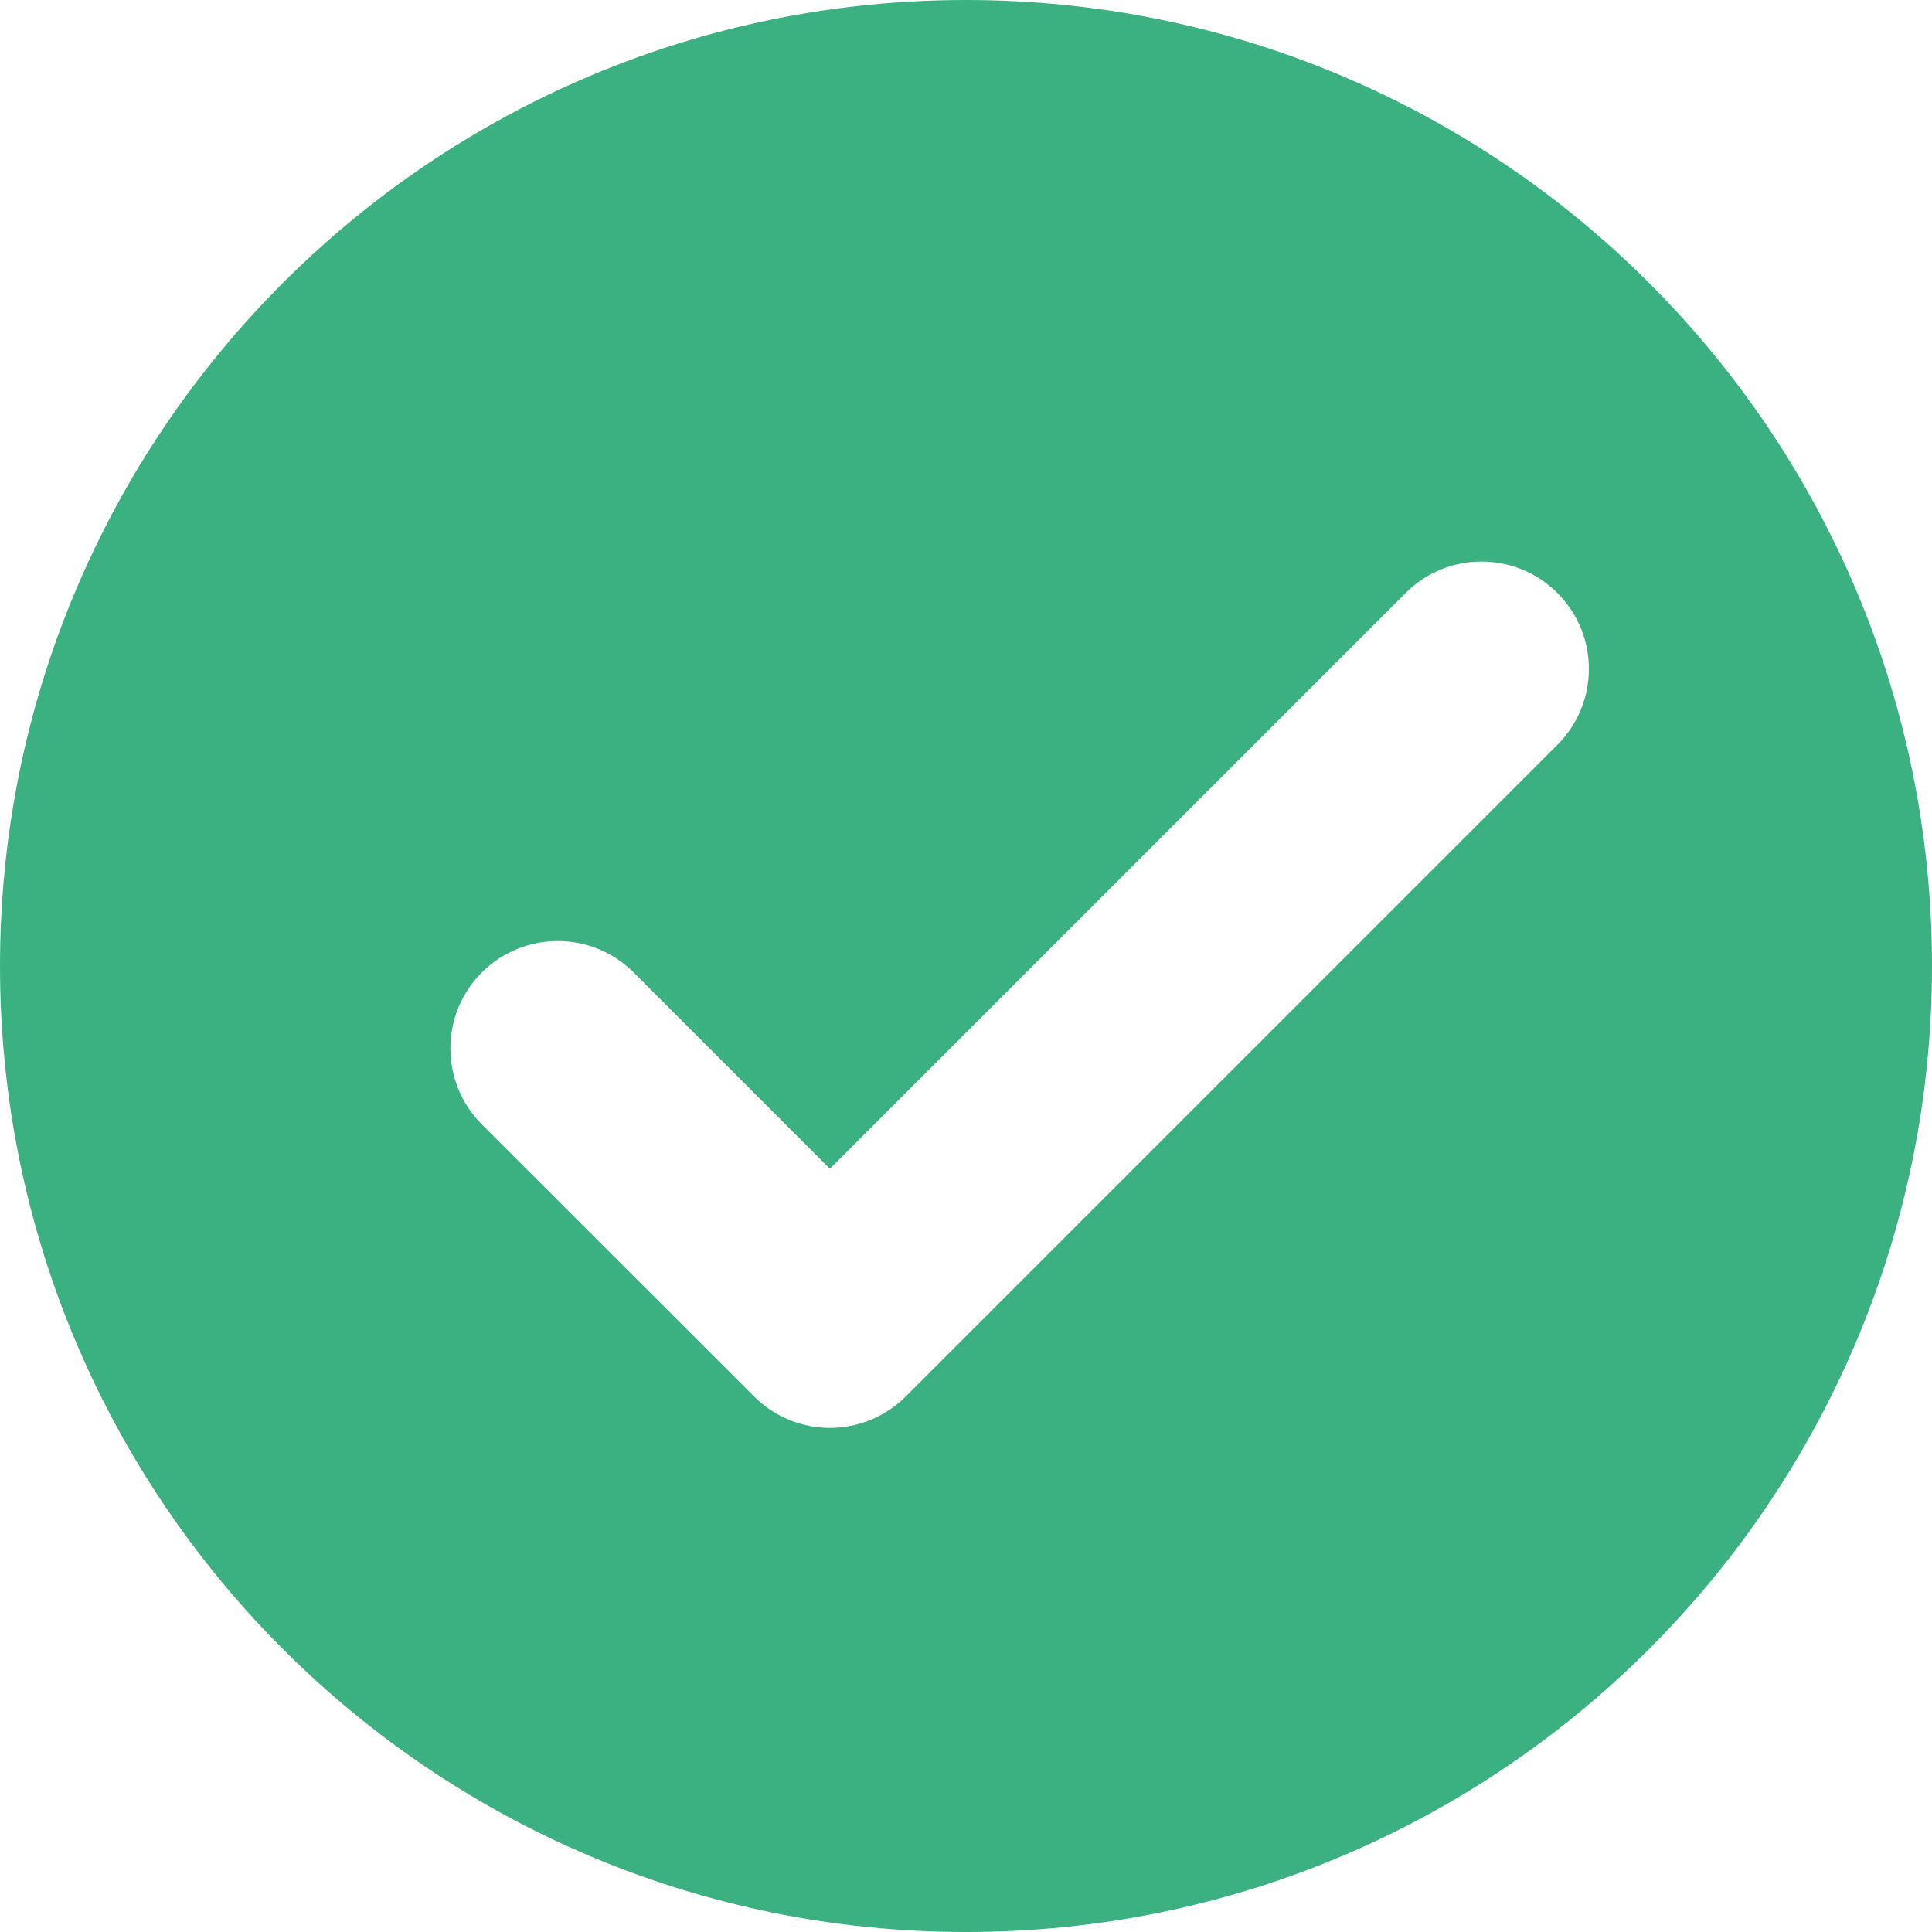 <svg width="24" height="24" viewBox="0 0 24 24" fill="none" xmlns="http://www.w3.org/2000/svg">
  <path fill-rule="evenodd" clip-rule="evenodd" d="M19.347 9.252L11.252 17.347C10.731 17.868 9.887 17.868 9.367 17.347L5.985 13.967C5.465 13.445 5.465 12.601 5.985 12.08C6.507 11.56 7.351 11.56 7.871 12.08L10.309 14.519L17.461 7.367C17.981 6.845 18.825 6.845 19.347 7.367C19.868 7.887 19.868 8.731 19.347 9.252ZM12 0C5.372 0 0 5.372 0 12C0 18.627 5.372 24 12 24C18.627 24 24 18.627 24 12C24 5.372 18.627 0 12 0Z" fill="#3BB182"/>
</svg>
